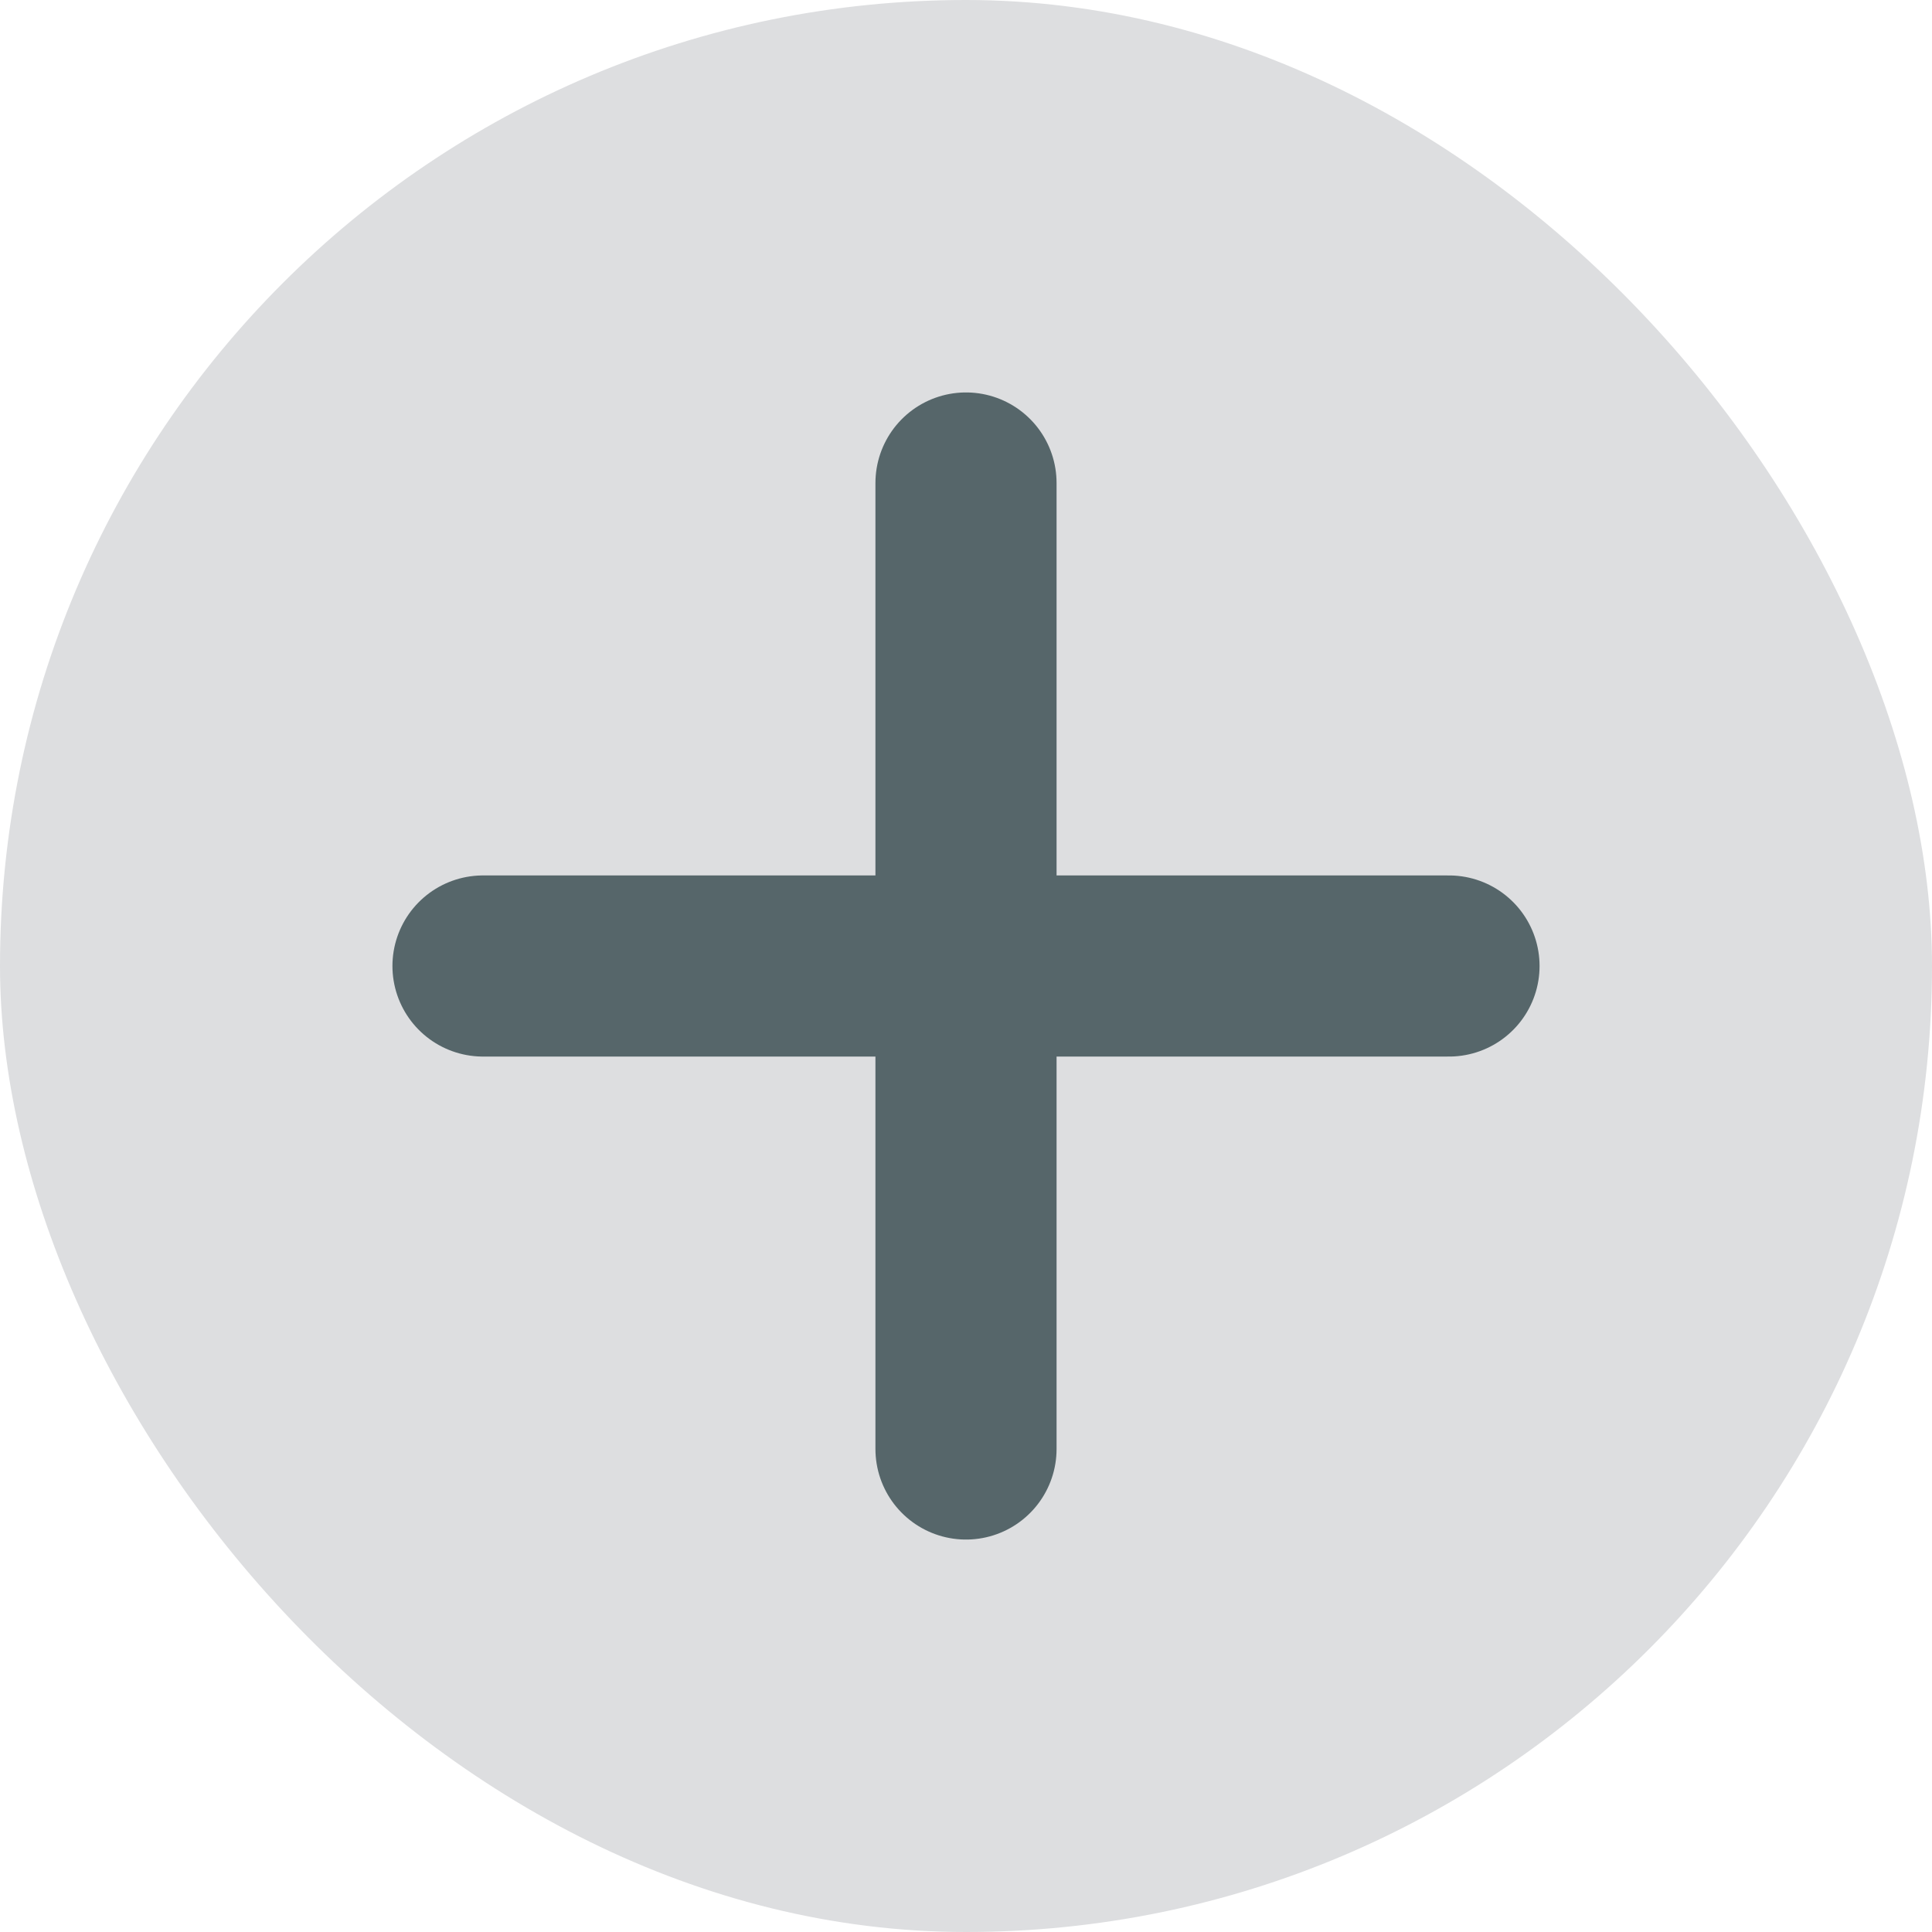 <svg width="16" height="16" viewBox="0 0 16 16" fill="none" xmlns="http://www.w3.org/2000/svg">
<rect width="16" height="16" rx="8" fill="#DDDEE0"/>
<path d="M4 8H12" stroke="#56666A" stroke-width="1.5" stroke-linecap="round" stroke-linejoin="round"/>
<path d="M8 12V4" stroke="#56666A" stroke-width="1.5" stroke-linecap="round" stroke-linejoin="round"/>
</svg>
